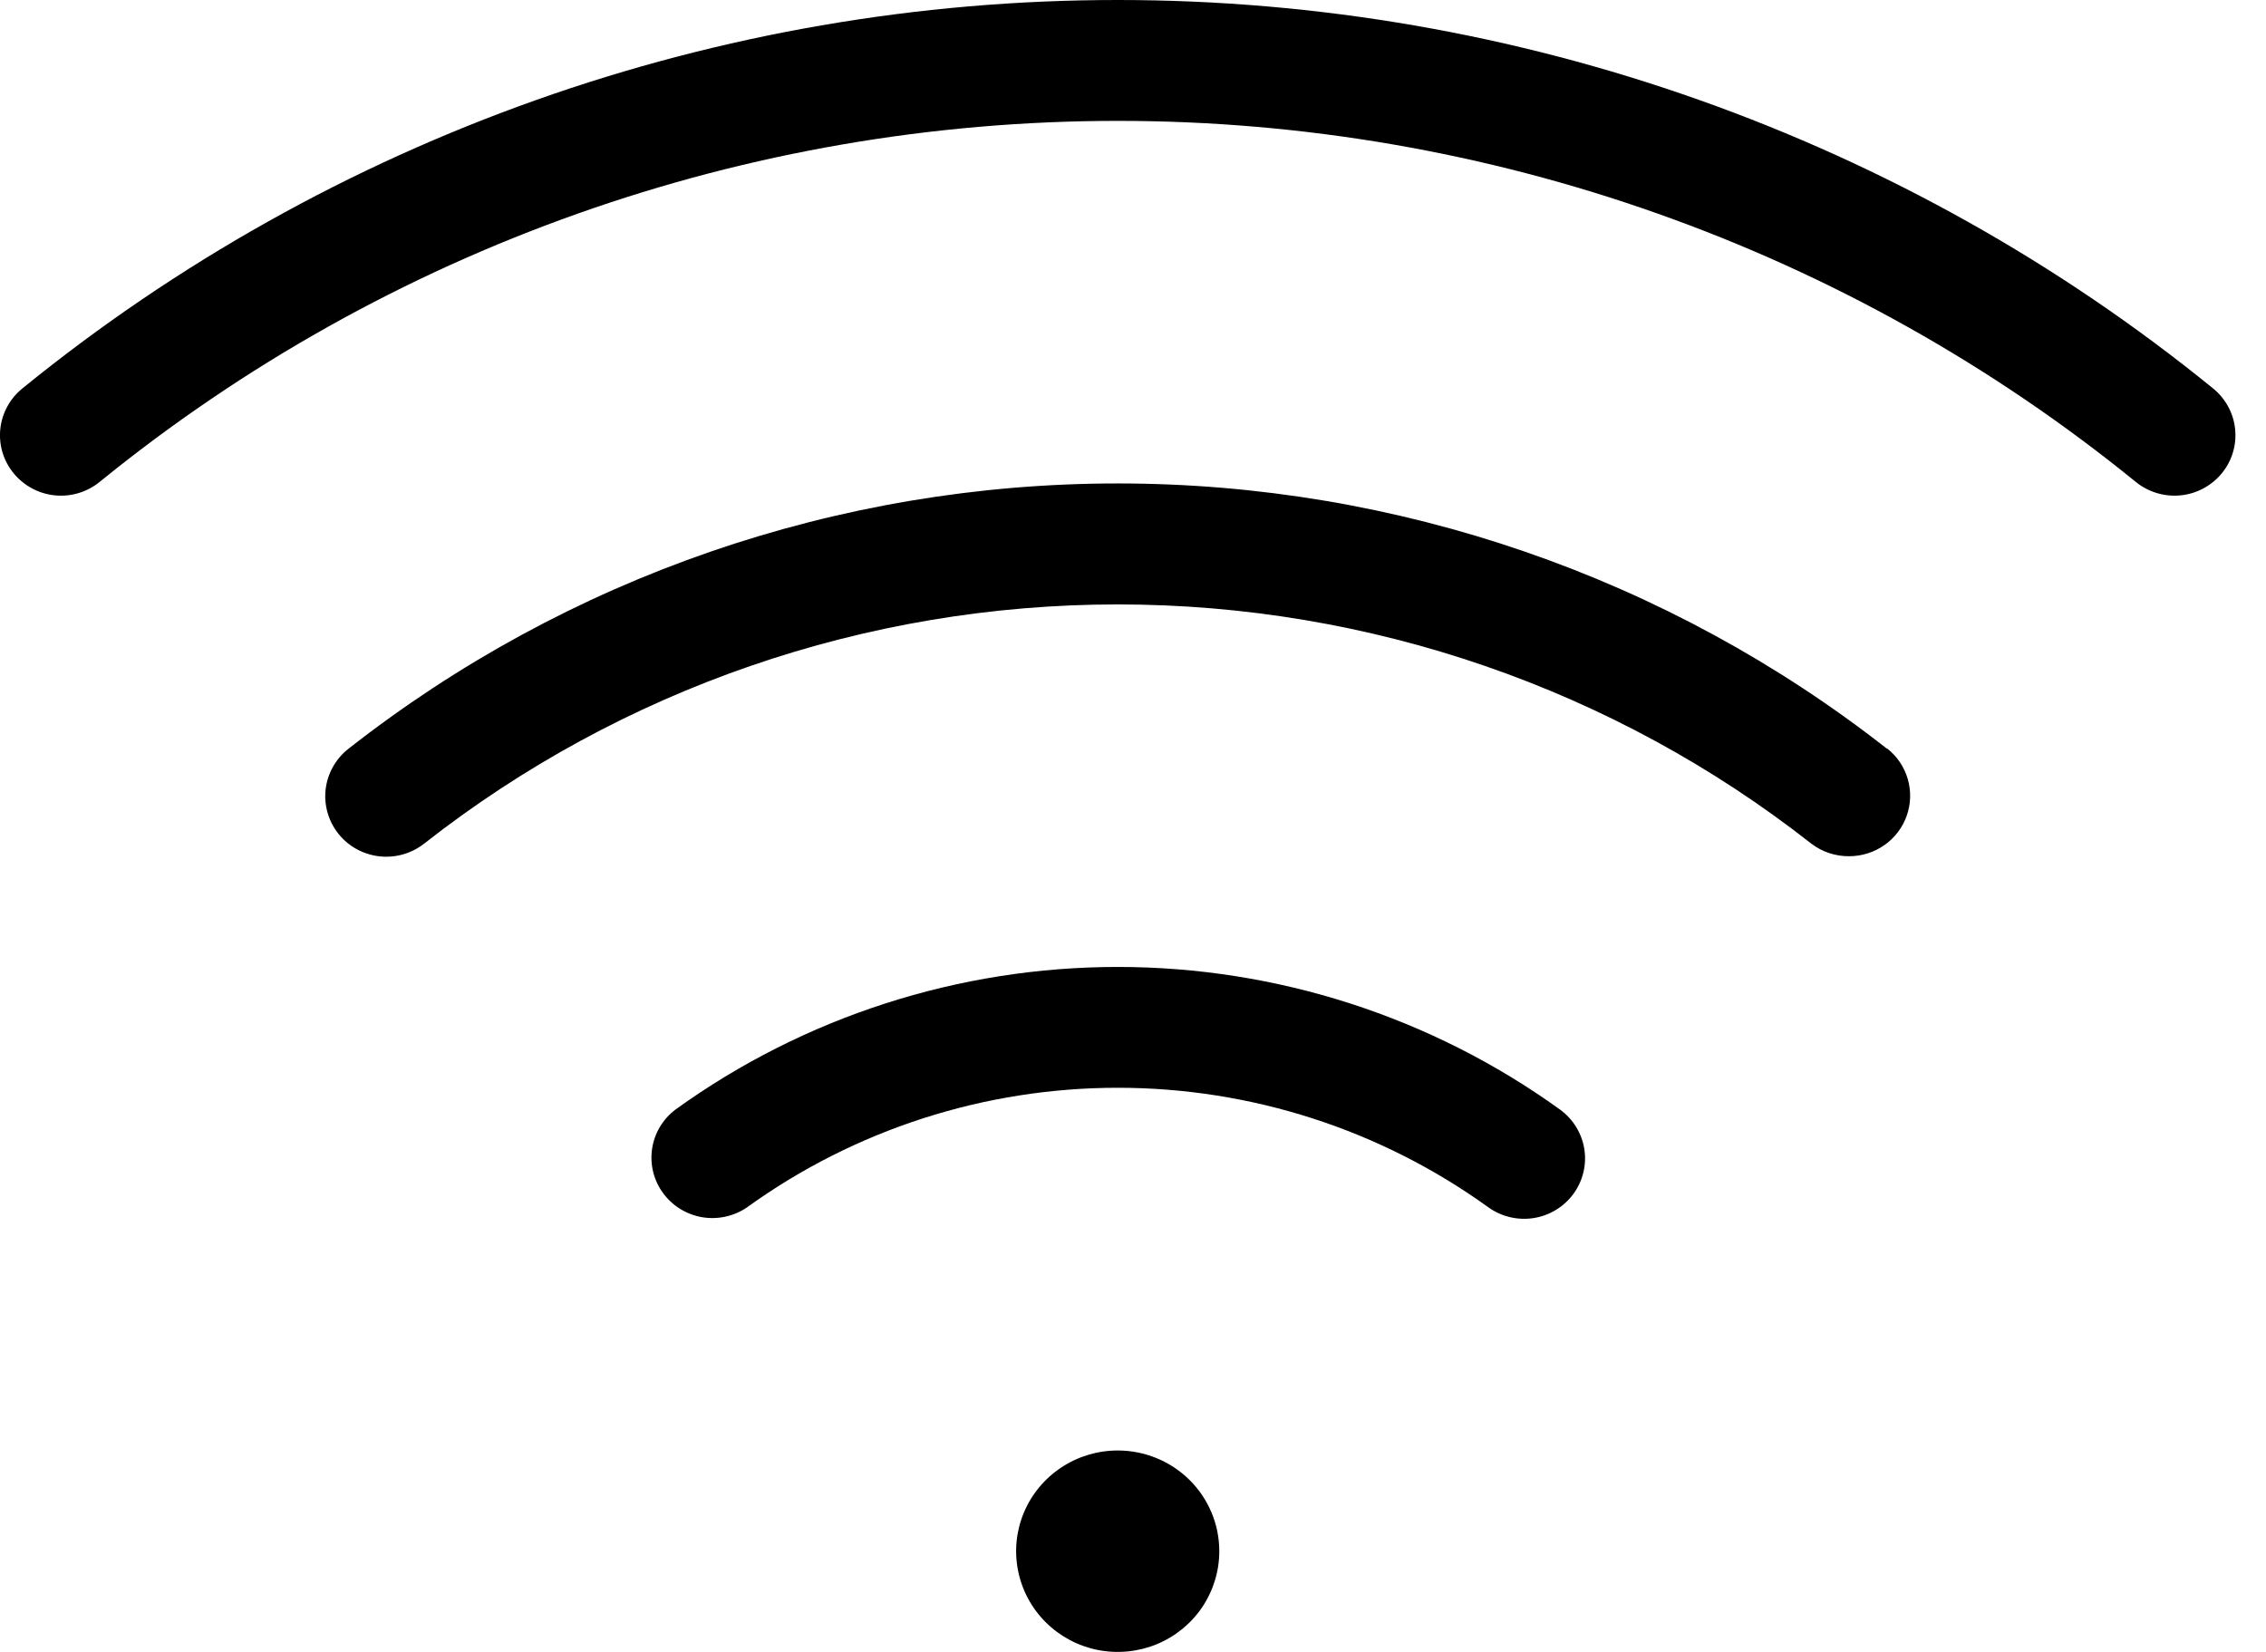 <svg xmlns="http://www.w3.org/2000/svg" viewBox="0 0 48 35" fill="currentColor">
    <path
        d="M25.828 32.866C25.828 33.288 25.702 33.701 25.466 34.052C25.229 34.403 24.893 34.676 24.5 34.838C24.107 34.999 23.674 35.041 23.257 34.959C22.839 34.877 22.456 34.673 22.155 34.375C21.854 34.077 21.649 33.696 21.566 33.282C21.483 32.868 21.525 32.439 21.688 32.049C21.851 31.659 22.127 31.326 22.481 31.092C22.835 30.857 23.251 30.732 23.677 30.732C24.247 30.732 24.795 30.957 25.198 31.357C25.602 31.757 25.828 32.3 25.828 32.866ZM46.877 8.228C40.336 2.908 32.137 0 23.677 0C15.216 0 7.017 2.908 0.476 8.228C0.344 8.335 0.234 8.466 0.154 8.615C0.073 8.763 0.023 8.926 0.006 9.094C-0.011 9.262 0.006 9.431 0.055 9.592C0.105 9.754 0.186 9.904 0.294 10.034C0.402 10.164 0.535 10.272 0.685 10.351C0.835 10.431 0.999 10.48 1.168 10.496C1.338 10.512 1.508 10.495 1.671 10.445C1.834 10.395 1.985 10.314 2.115 10.207C8.195 5.263 15.814 2.561 23.677 2.561C31.539 2.561 39.158 5.263 45.237 10.207C45.368 10.314 45.519 10.395 45.682 10.445C45.844 10.495 46.015 10.512 46.184 10.496C46.354 10.48 46.518 10.431 46.668 10.351C46.818 10.272 46.951 10.164 47.059 10.034C47.167 9.904 47.248 9.754 47.297 9.592C47.347 9.431 47.363 9.262 47.346 9.094C47.33 8.926 47.279 8.763 47.199 8.615C47.118 8.466 47.009 8.335 46.877 8.228ZM39.974 15.866C35.335 12.225 29.593 10.243 23.677 10.243C17.76 10.243 12.018 12.225 7.379 15.866C7.111 16.077 6.938 16.386 6.898 16.723C6.859 17.061 6.957 17.4 7.169 17.666C7.382 17.933 7.693 18.104 8.034 18.143C8.374 18.182 8.716 18.085 8.985 17.874C13.166 14.592 18.343 12.806 23.677 12.806C29.01 12.806 34.187 14.592 38.368 17.874C38.598 18.05 38.881 18.144 39.171 18.141C39.439 18.141 39.7 18.058 39.919 17.904C40.137 17.751 40.302 17.533 40.39 17.282C40.478 17.031 40.486 16.759 40.411 16.504C40.337 16.249 40.184 16.023 39.974 15.858V15.866ZM33.044 23.508C30.322 21.545 27.043 20.487 23.677 20.487C20.31 20.487 17.031 21.545 14.309 23.508C14.04 23.711 13.862 24.01 13.813 24.341C13.764 24.673 13.848 25.01 14.047 25.28C14.246 25.551 14.543 25.734 14.876 25.79C15.209 25.845 15.551 25.769 15.828 25.578C18.109 23.933 20.856 23.047 23.677 23.047C26.497 23.047 29.244 23.933 31.525 25.578C31.802 25.778 32.147 25.86 32.485 25.808C32.824 25.755 33.127 25.571 33.328 25.297C33.53 25.022 33.613 24.679 33.56 24.344C33.506 24.009 33.321 23.708 33.044 23.508Z"
    />
</svg>